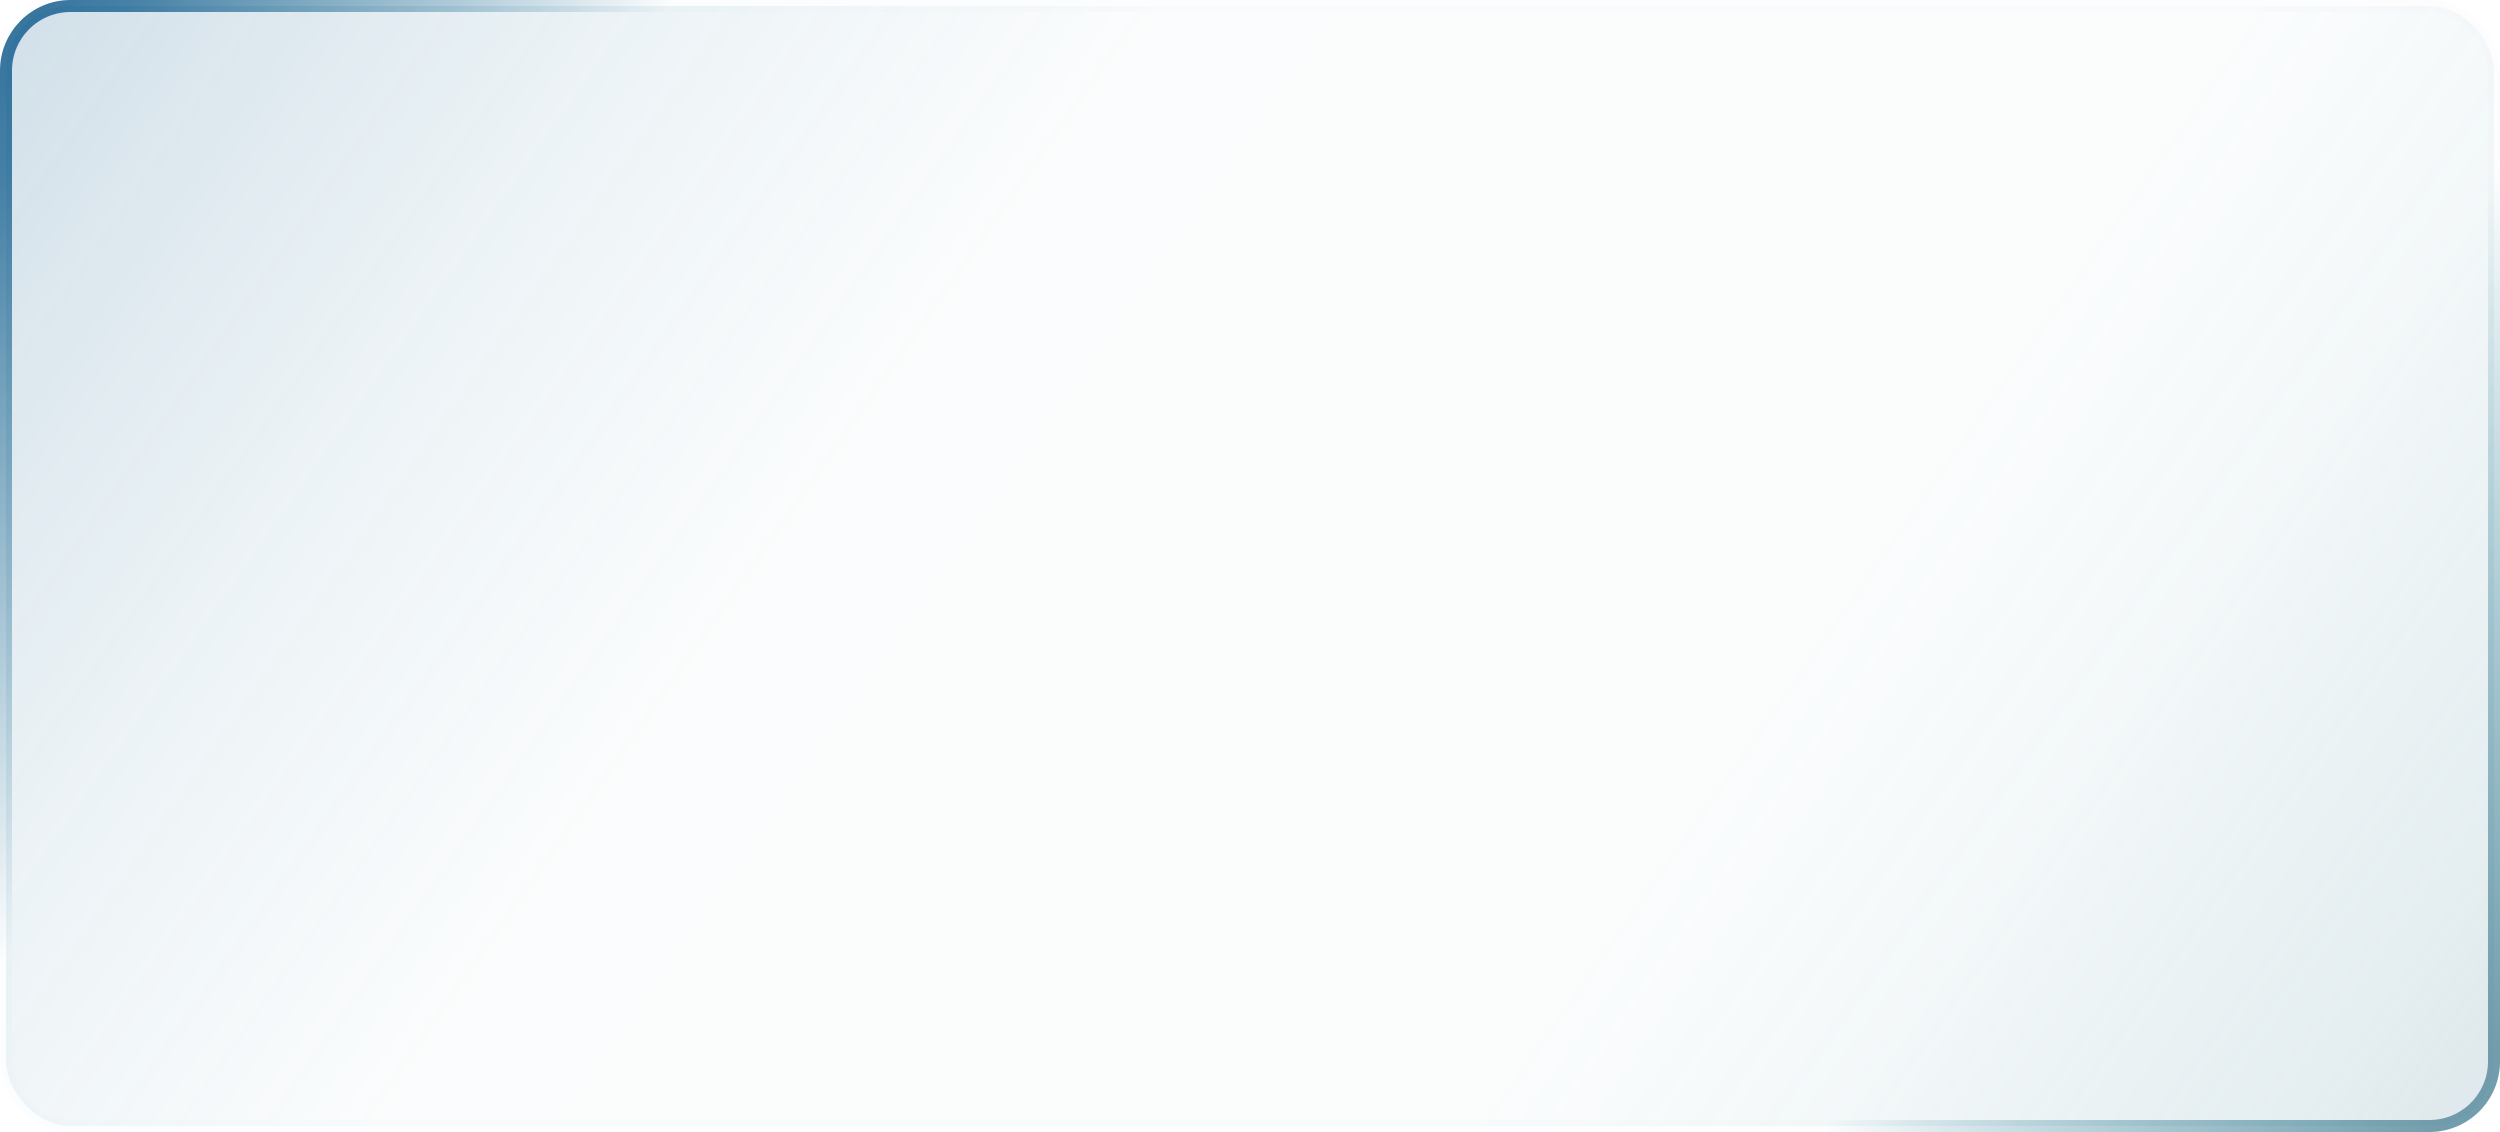 <svg xmlns="http://www.w3.org/2000/svg" xmlns:xlink="http://www.w3.org/1999/xlink" viewBox="0 0 312.5 141.5"><defs><style>.cls-1{stroke-miterlimit:10;stroke-width:1.5px;fill:url(#Degradado_sin_nombre_7);stroke:url(#Degradado_sin_nombre_75);}</style><linearGradient id="Degradado_sin_nombre_7" x1="21.61" y1="-23.52" x2="290.89" y2="165.02" gradientUnits="userSpaceOnUse"><stop offset="0" stop-color="#216694" stop-opacity="0.2"/><stop offset="0.18" stop-color="#287398" stop-opacity="0.09"/><stop offset="0.35" stop-color="#2c7b9b" stop-opacity="0.02"/><stop offset="0.69" stop-color="#33879e" stop-opacity="0.02"/><stop offset="0.8" stop-color="#3d8a9f" stop-opacity="0.06"/><stop offset="0.95" stop-color="#5991a2" stop-opacity="0.16"/><stop offset="0.99" stop-color="#6393a3" stop-opacity="0.2"/></linearGradient><linearGradient id="Degradado_sin_nombre_75" x1="21" y1="-23.95" x2="291.5" y2="165.45" gradientUnits="userSpaceOnUse"><stop offset="0" stop-color="#216694" stop-opacity="0.9"/><stop offset="0.03" stop-color="#226895" stop-opacity="0.84"/><stop offset="0.07" stop-color="#246c96" stop-opacity="0.66"/><stop offset="0.13" stop-color="#277298" stop-opacity="0.38"/><stop offset="0.2" stop-color="#2c7b9b" stop-opacity="0.01"/><stop offset="0.8" stop-color="#33879e" stop-opacity="0.01"/><stop offset="0.99" stop-color="#6393a3" stop-opacity="0.9"/></linearGradient></defs><title>Rectangulo Lateral_1</title><g id="Capa_2" data-name="Capa 2"><g id="Capa_1-2" data-name="Capa 1"><rect class="cls-1" x="0.75" y="0.75" width="311" height="140" rx="8.07"/></g></g></svg>